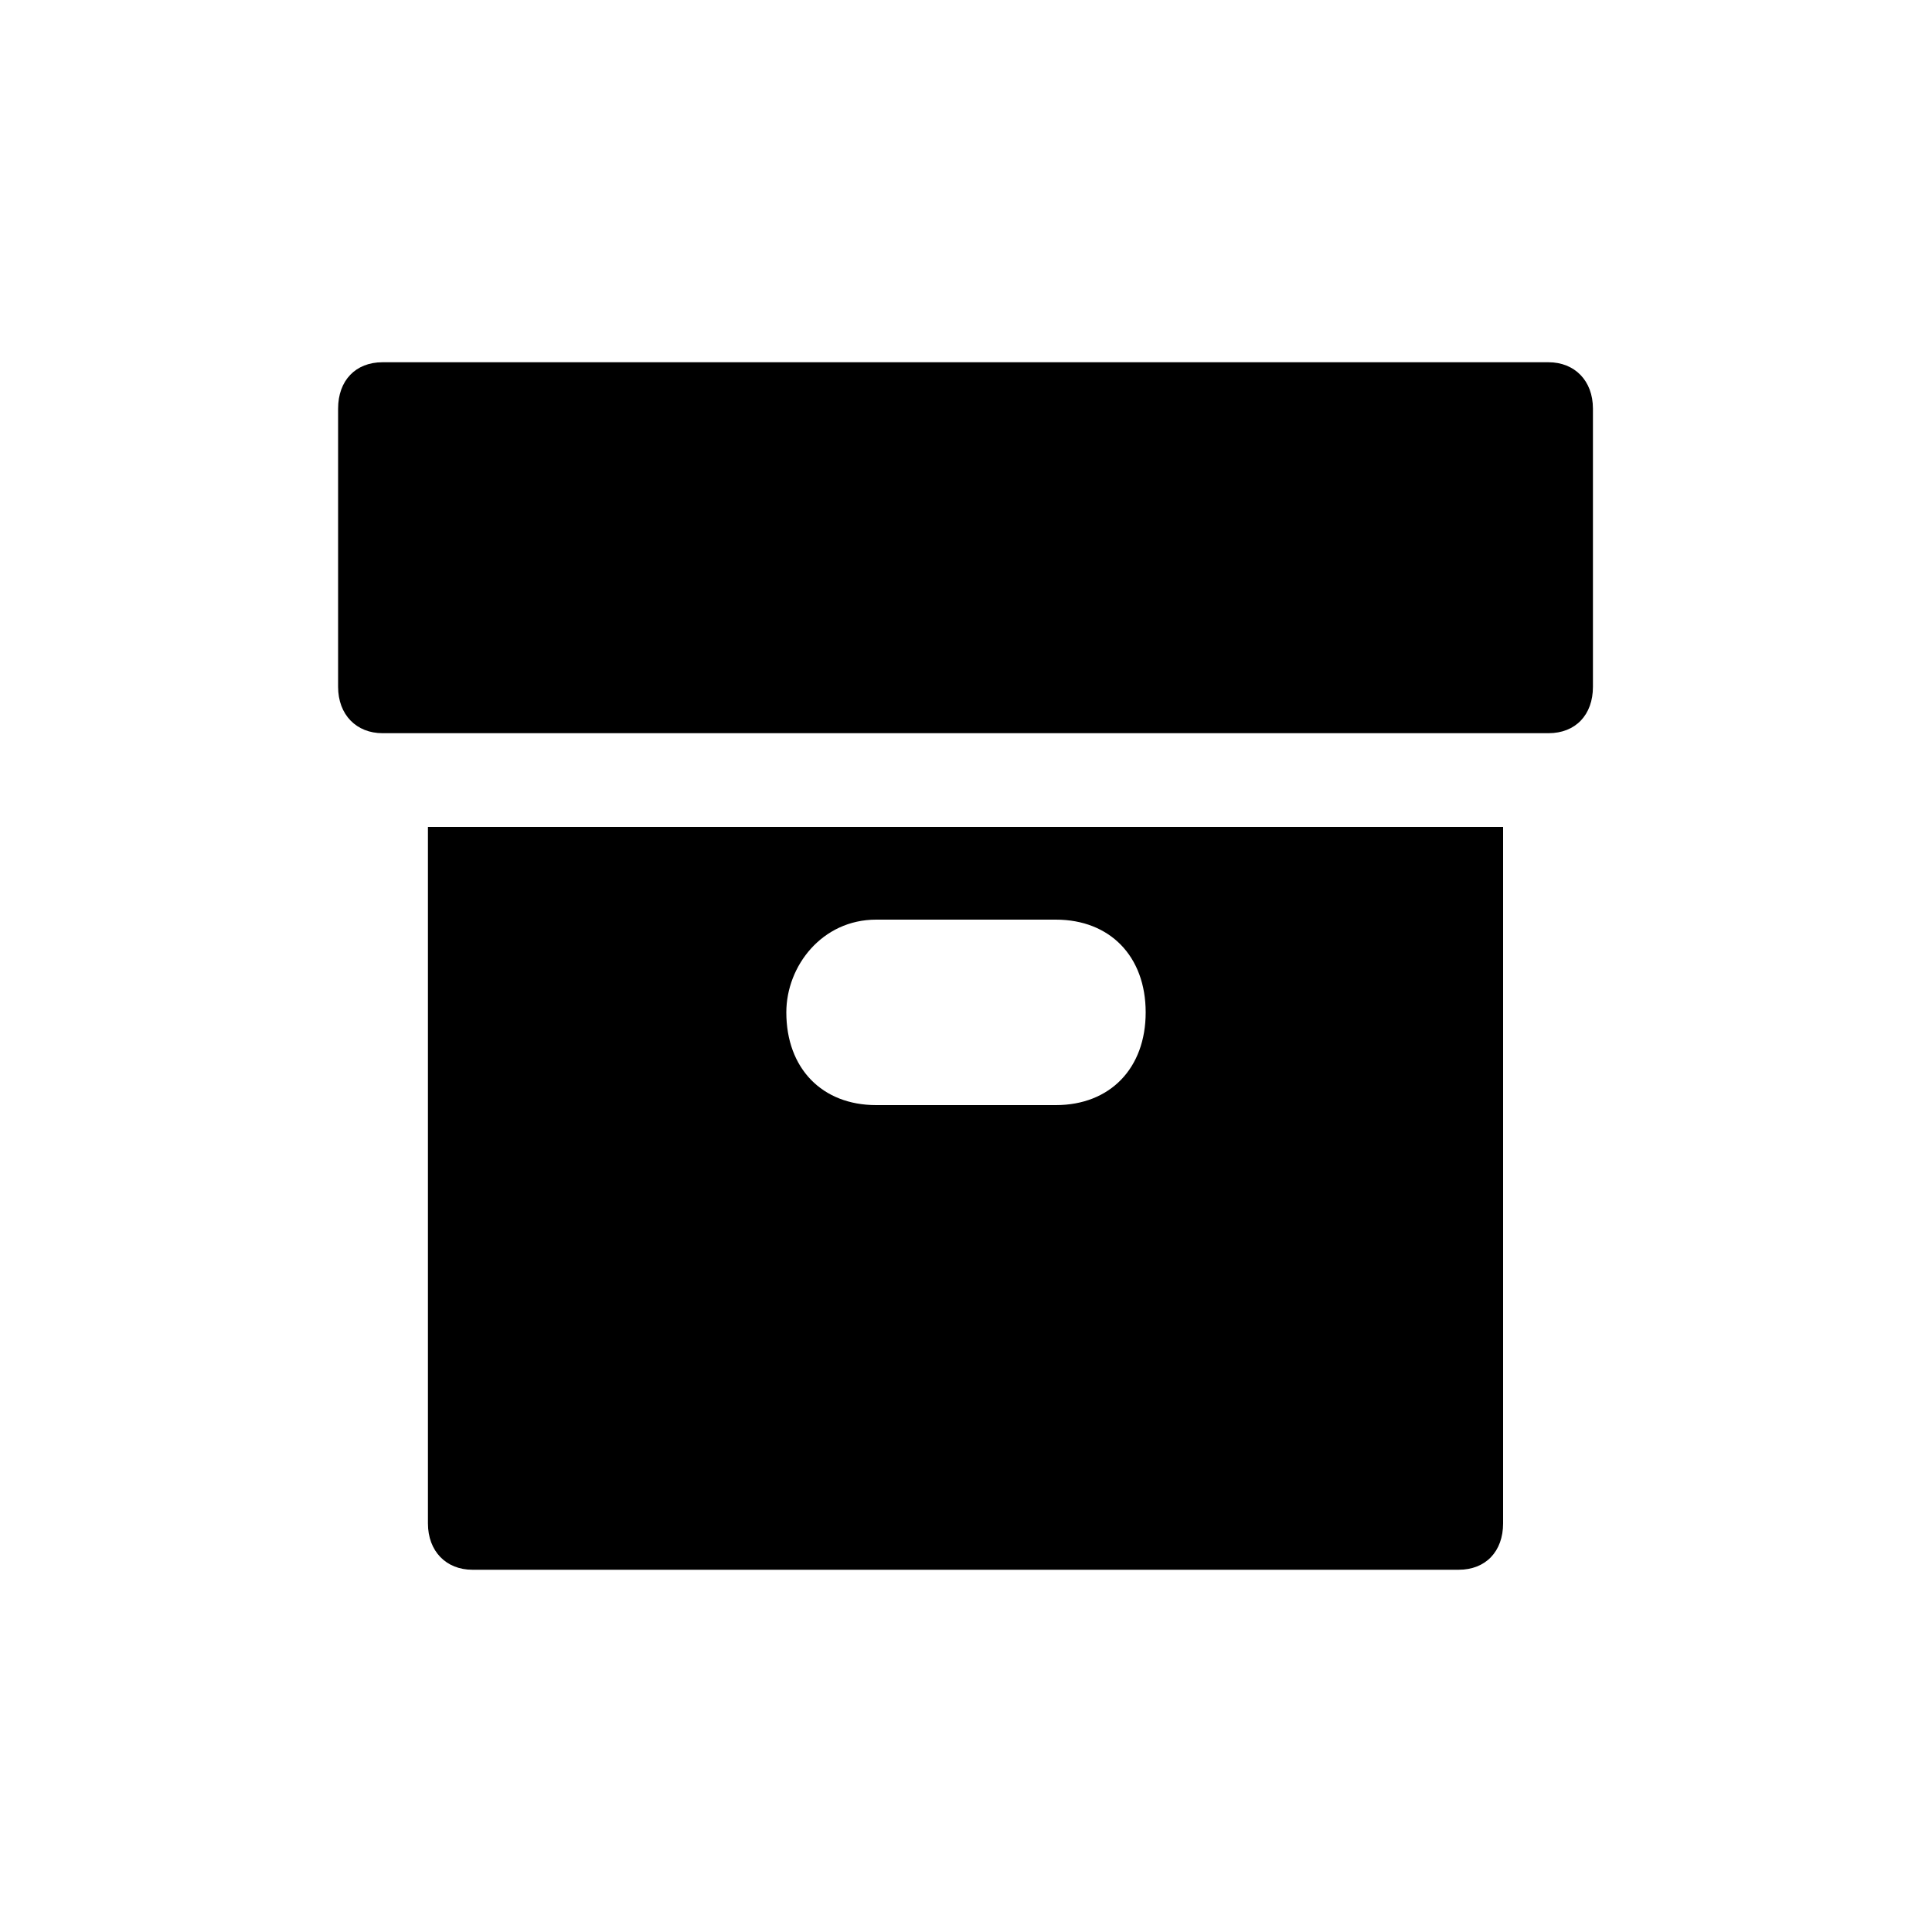 <svg xmlns="http://www.w3.org/2000/svg" viewBox="0 0 20 20"><path d="M4.43 8.56v7.21c0 .29.19.48.46.48H15.1c.28 0 .46-.19.46-.48V8.56H4.43zm4.64.96h1.86c.56 0 .93.38.93.96s-.37.96-.93.96H9.07c-.56 0-.93-.38-.93-.96 0-.48.37-.96.93-.96zM3.96 3.75c-.28 0-.46.19-.46.48v2.88c0 .29.19.48.46.48h12.07c.28 0 .46-.19.46-.48V4.23c0-.29-.19-.48-.46-.48H3.96z"/></svg>